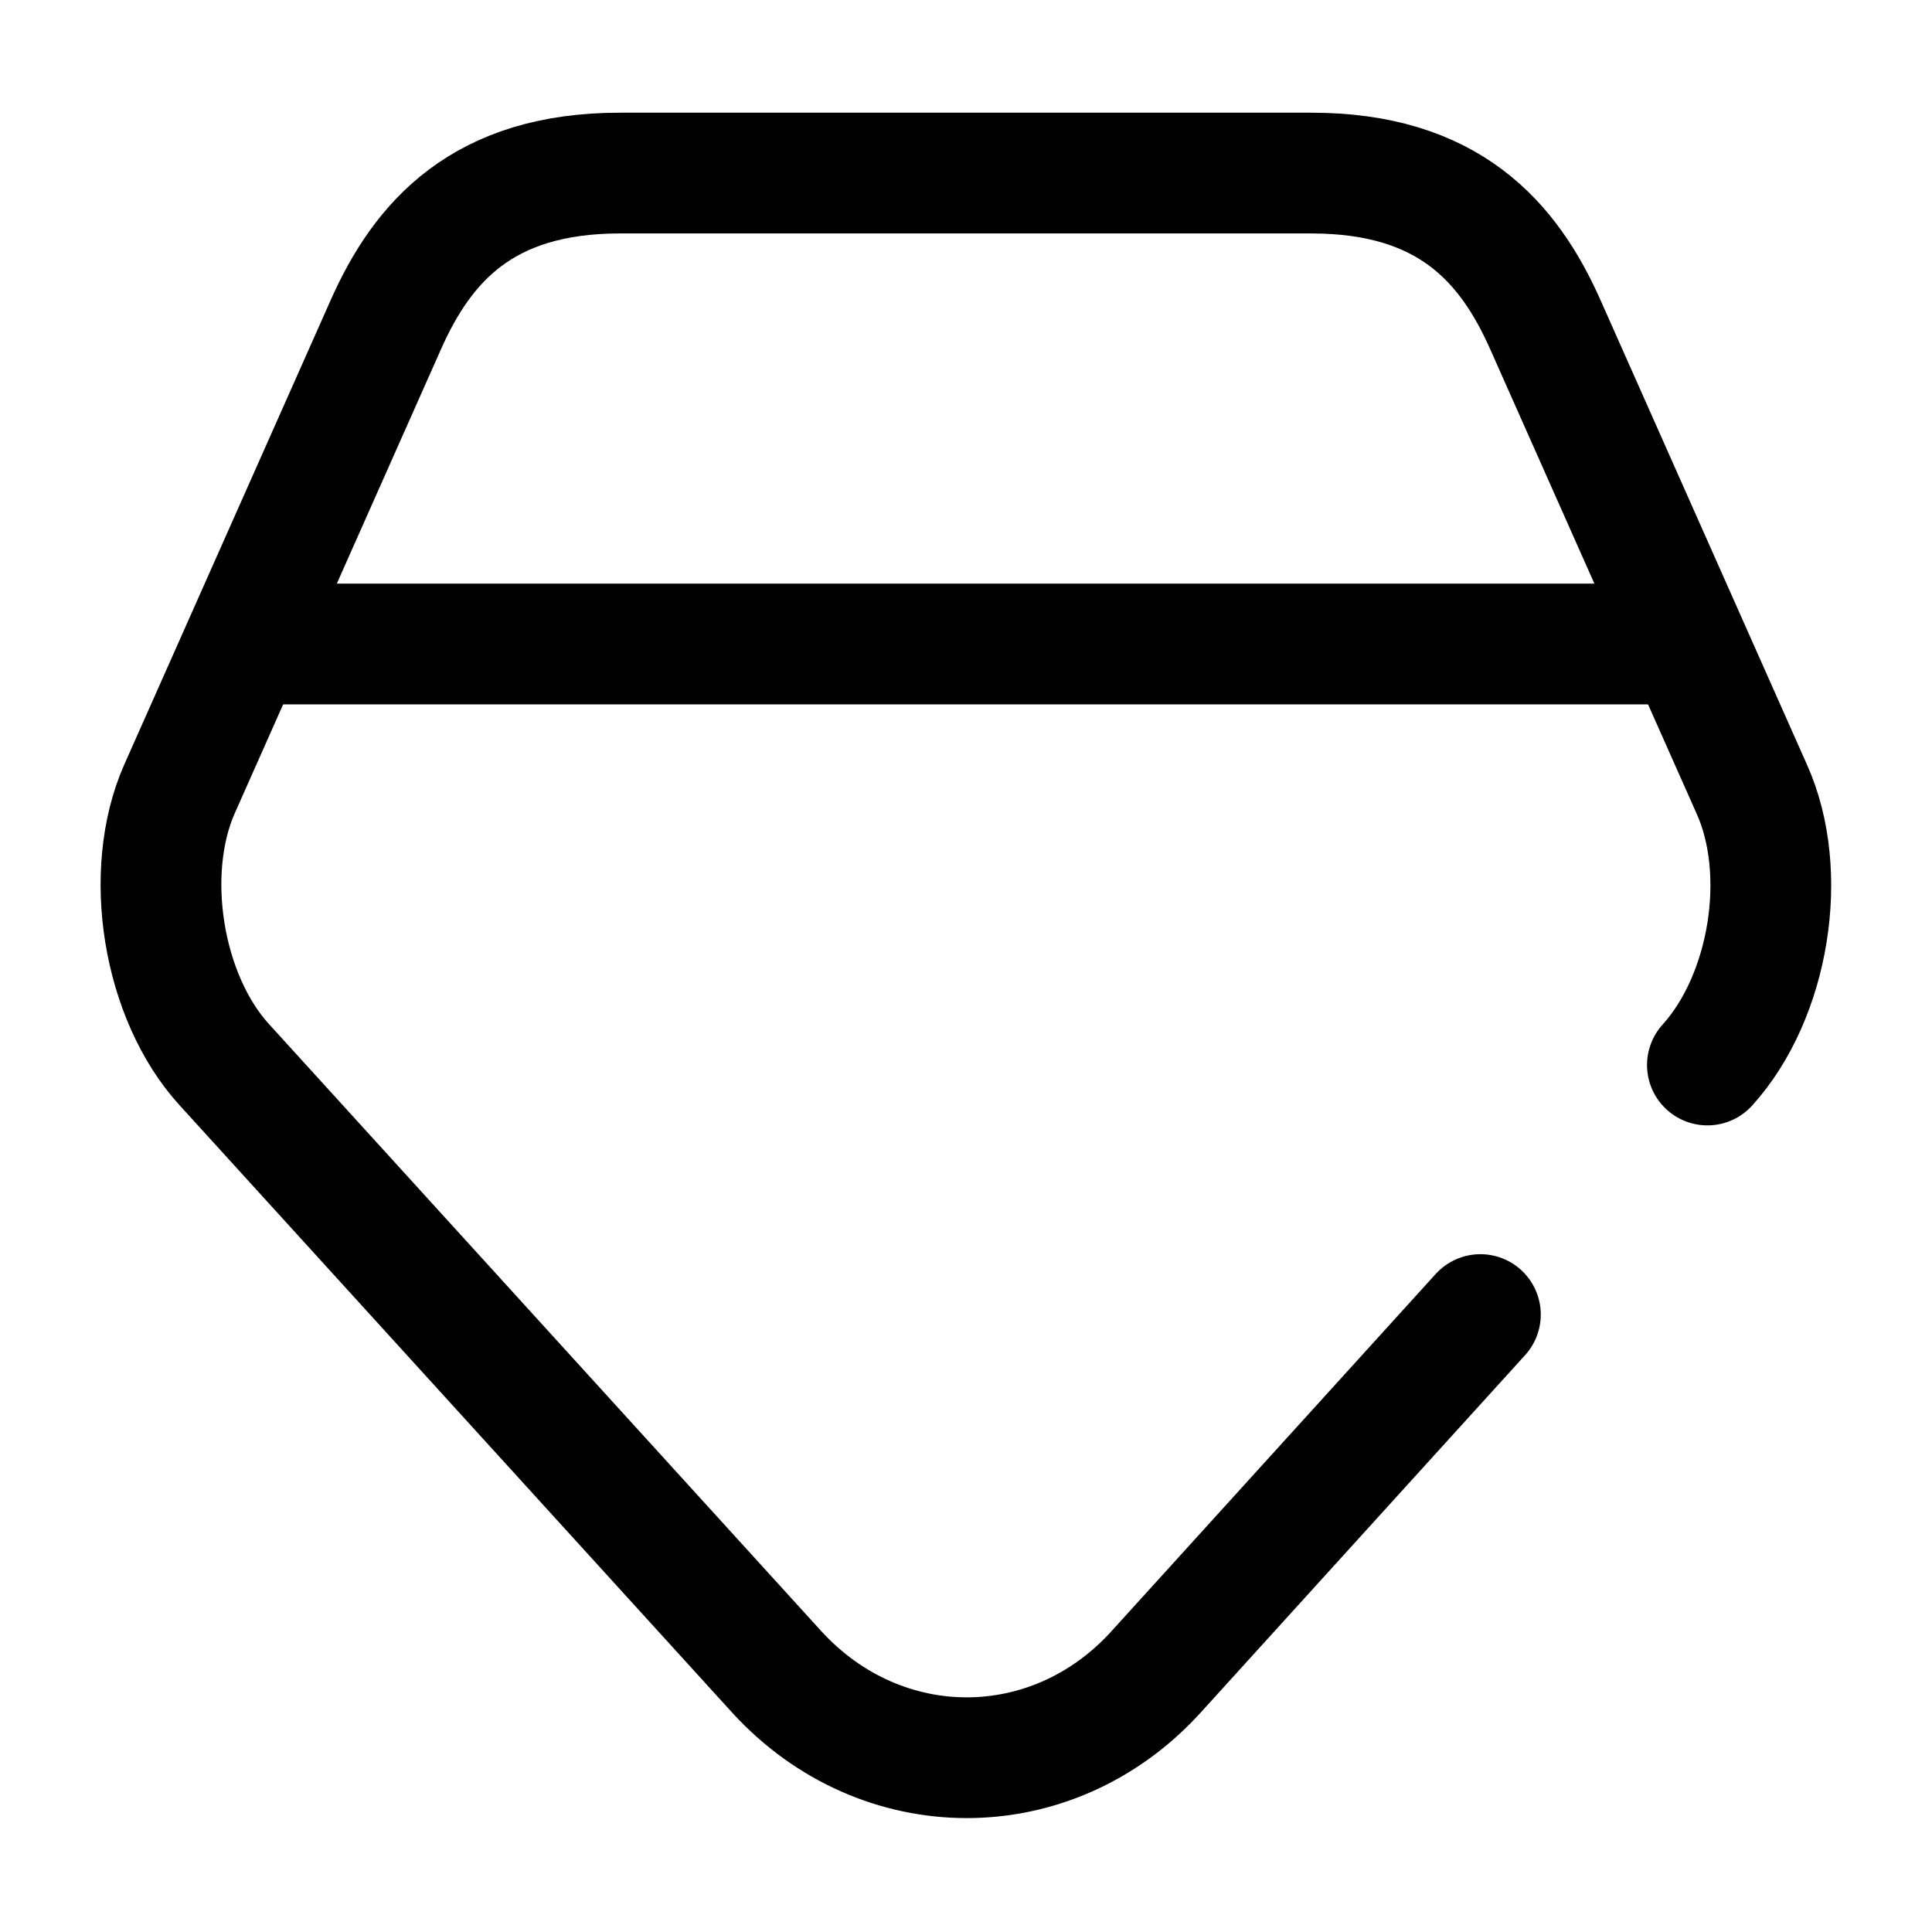 <svg width="24" height="24" viewBox="0 0 24 24" fill="none" xmlns="http://www.w3.org/2000/svg">
    <path
        d="M21.21 13.23C21.98 12.38 22.23 10.84 21.76 9.8L19.2 4.04C18.74 3 17.99 2.15 16.29 2.15H7.7C6 2.15 5.25 3 4.79 4.04L2.23 9.8C1.77 10.84 2.02 12.39 2.79 13.23L9.65 20.77C10.95 22.19 13.07 22.19 14.36 20.77L18.39 16.33"
        stroke="currentColor" stroke-width="1.5" stroke-linecap="round" stroke-linejoin="round"/>
    <path d="M3.5 8H20.5" stroke="currentColor" stroke-width="1.5" stroke-linecap="round" stroke-linejoin="round"/>
</svg>
